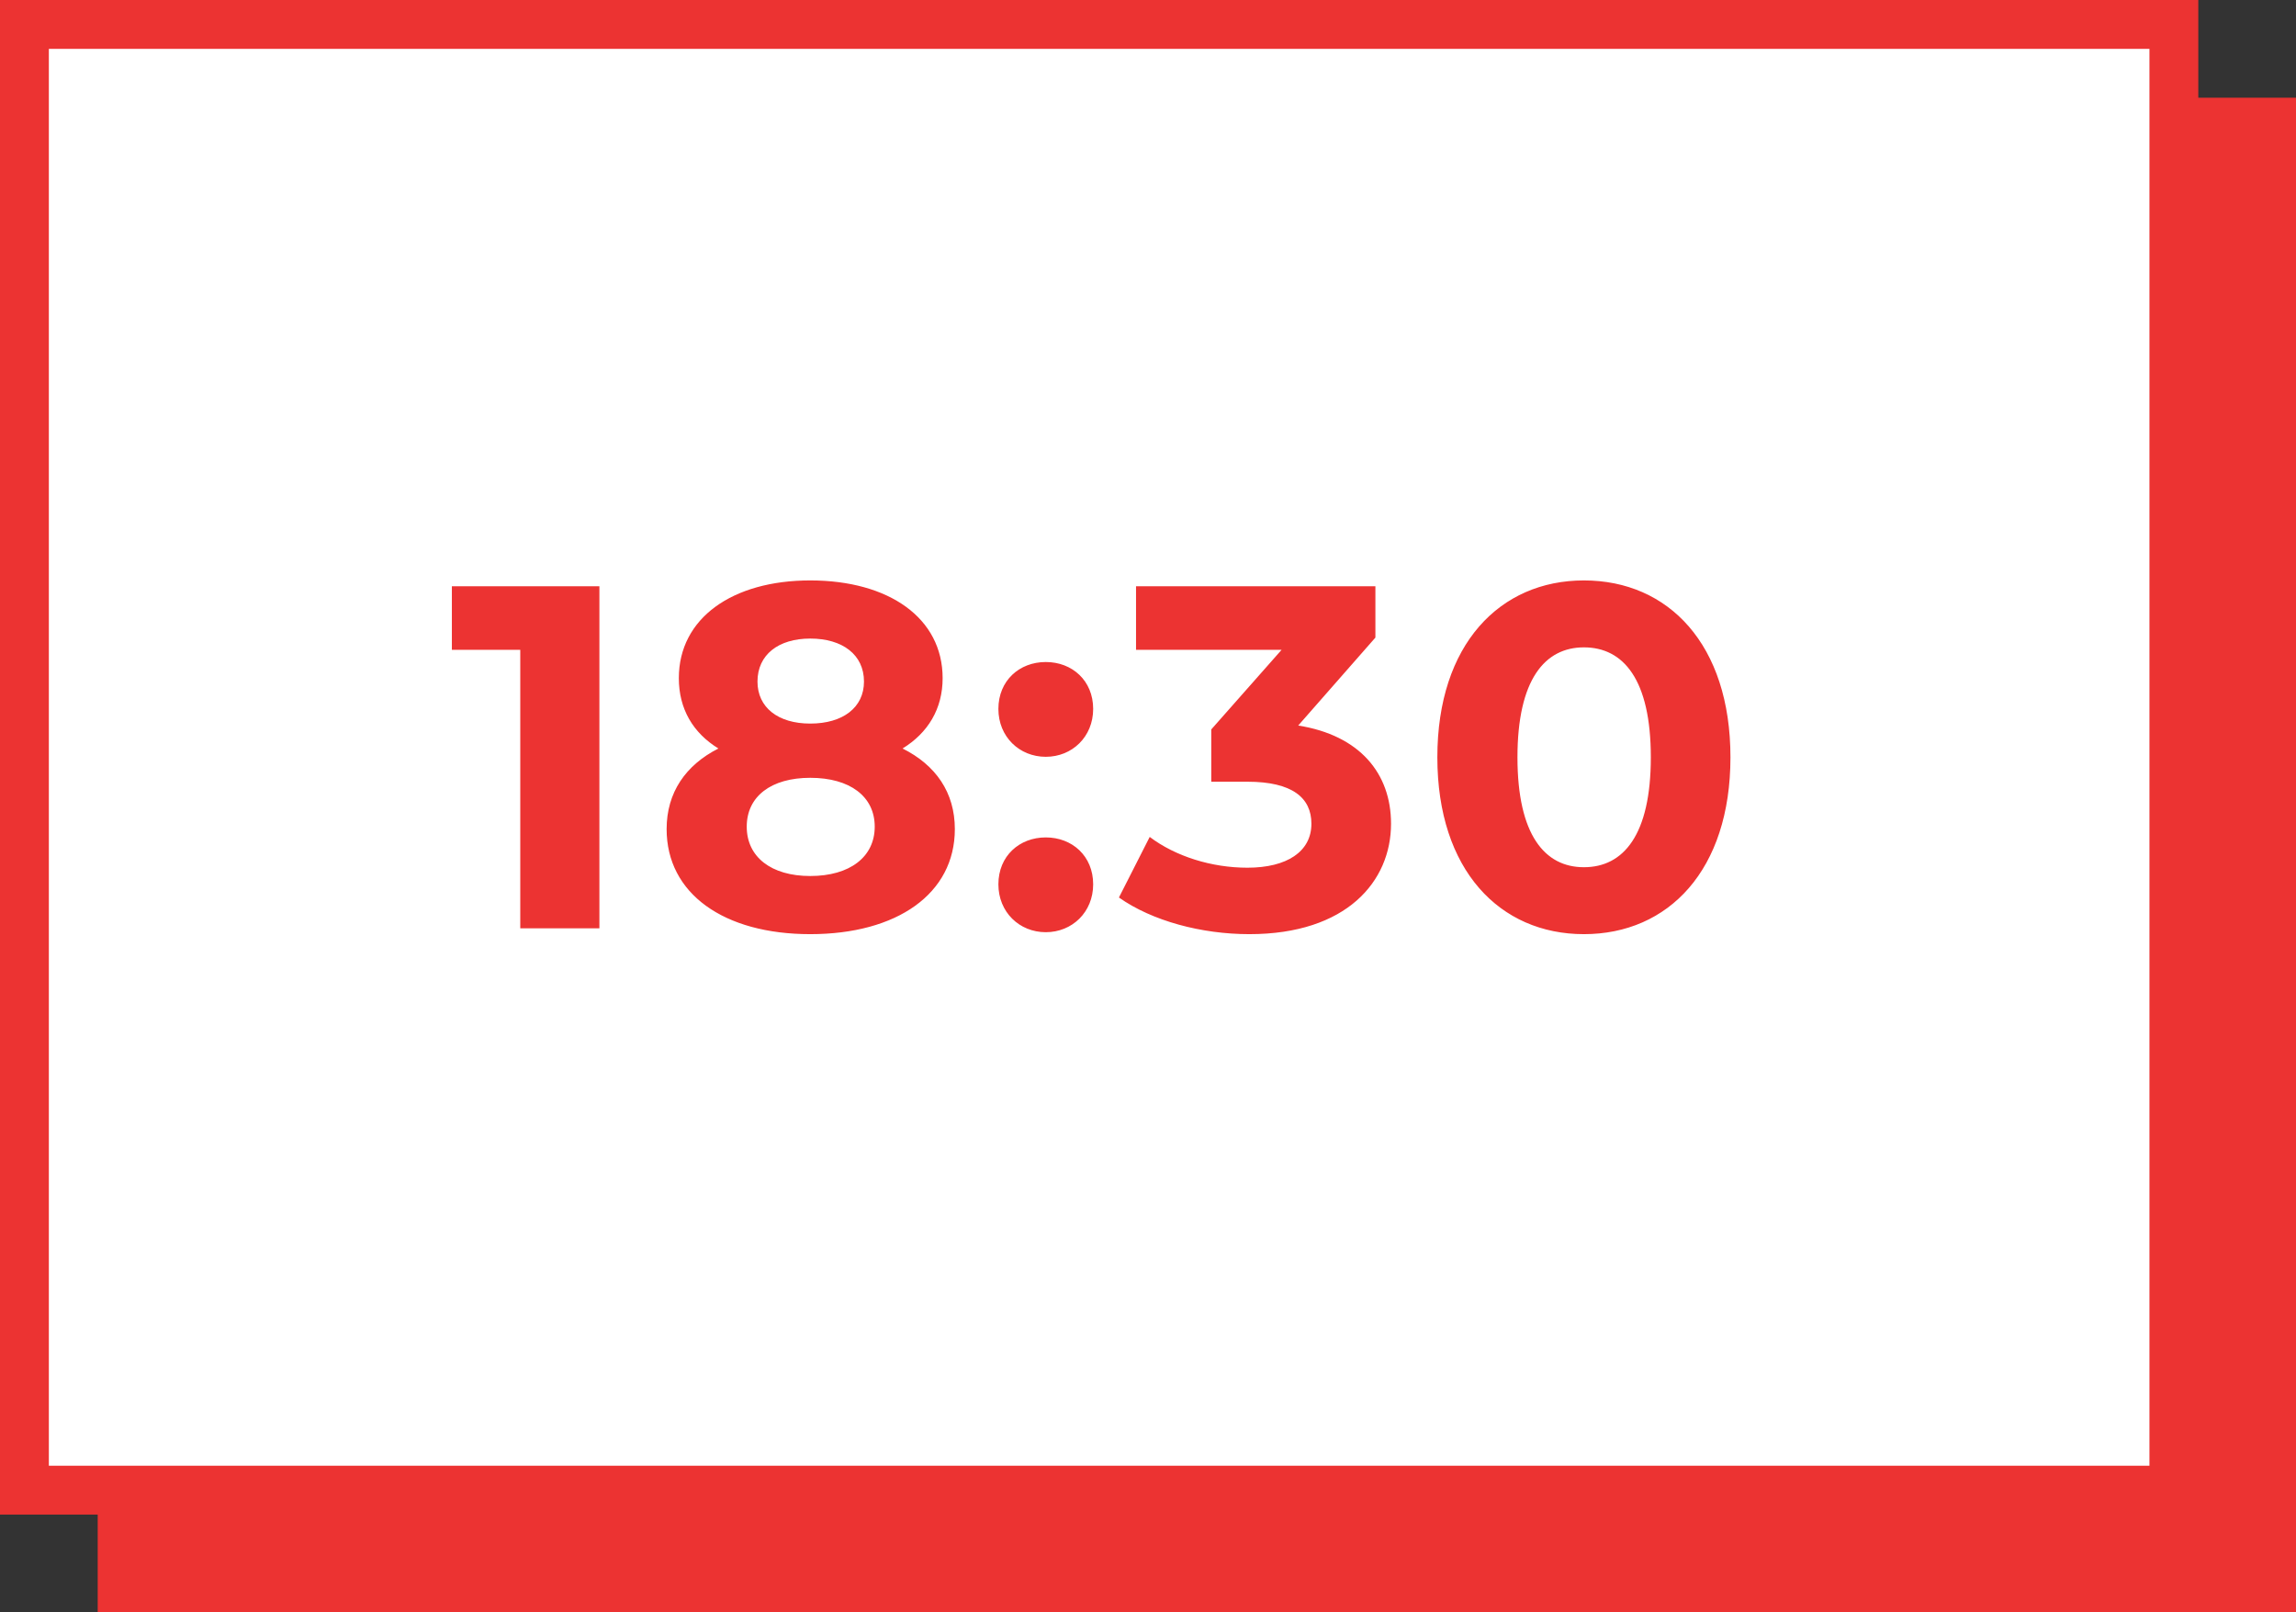<svg width="94" height="66" viewBox="0 0 94 66" fill="none" xmlns="http://www.w3.org/2000/svg">
<rect x="0" y="0" width="94" height="66" fill="#333333" stroke="none"/>
<rect x="5" y="5" width="88" height="60" fill="#EC3332" stroke="#EC3332" stroke-width="2"/>
<rect x="1" y="1" width="88" height="60" fill="white" stroke="#EC3332" stroke-width="2"/>
<path d="M18.5 24V26.6H21.3V38H24.54V24H18.5ZM36.952 30.64C37.992 30 38.592 29.02 38.592 27.76C38.592 25.3 36.392 23.76 33.172 23.76C29.992 23.76 27.792 25.3 27.792 27.76C27.792 29.02 28.372 30 29.412 30.64C28.072 31.32 27.292 32.44 27.292 33.94C27.292 36.58 29.632 38.24 33.172 38.24C36.732 38.24 39.092 36.58 39.092 33.94C39.092 32.44 38.312 31.32 36.952 30.64ZM33.172 26.14C34.492 26.14 35.372 26.8 35.372 27.9C35.372 28.96 34.512 29.62 33.172 29.62C31.852 29.62 31.012 28.96 31.012 27.9C31.012 26.8 31.872 26.14 33.172 26.14ZM33.172 35.86C31.572 35.86 30.572 35.08 30.572 33.84C30.572 32.6 31.572 31.84 33.172 31.84C34.792 31.84 35.812 32.6 35.812 33.84C35.812 35.08 34.792 35.86 33.172 35.86ZM42.815 30.98C43.895 30.98 44.755 30.16 44.755 29.02C44.755 27.86 43.895 27.1 42.815 27.1C41.735 27.1 40.875 27.86 40.875 29.02C40.875 30.16 41.735 30.98 42.815 30.98ZM42.815 38.16C43.895 38.16 44.755 37.34 44.755 36.2C44.755 35.04 43.895 34.28 42.815 34.28C41.735 34.28 40.875 35.04 40.875 36.2C40.875 37.34 41.735 38.16 42.815 38.16ZM53.15 29.7L56.31 26.1V24H46.51V26.6H52.47L49.59 29.86V32H51.07C52.91 32 53.69 32.66 53.69 33.72C53.69 34.86 52.69 35.52 51.07 35.52C49.61 35.52 48.13 35.06 47.07 34.26L45.81 36.74C47.17 37.7 49.19 38.24 51.15 38.24C55.13 38.24 56.95 36.08 56.95 33.72C56.95 31.66 55.67 30.1 53.15 29.7ZM64.846 38.24C68.306 38.24 70.846 35.62 70.846 31C70.846 26.38 68.306 23.76 64.846 23.76C61.406 23.76 58.846 26.38 58.846 31C58.846 35.62 61.406 38.24 64.846 38.24ZM64.846 35.5C63.246 35.5 62.126 34.18 62.126 31C62.126 27.82 63.246 26.5 64.846 26.5C66.466 26.5 67.586 27.82 67.586 31C67.586 34.18 66.466 35.5 64.846 35.5Z" fill="#EC3332"/>
</svg>

